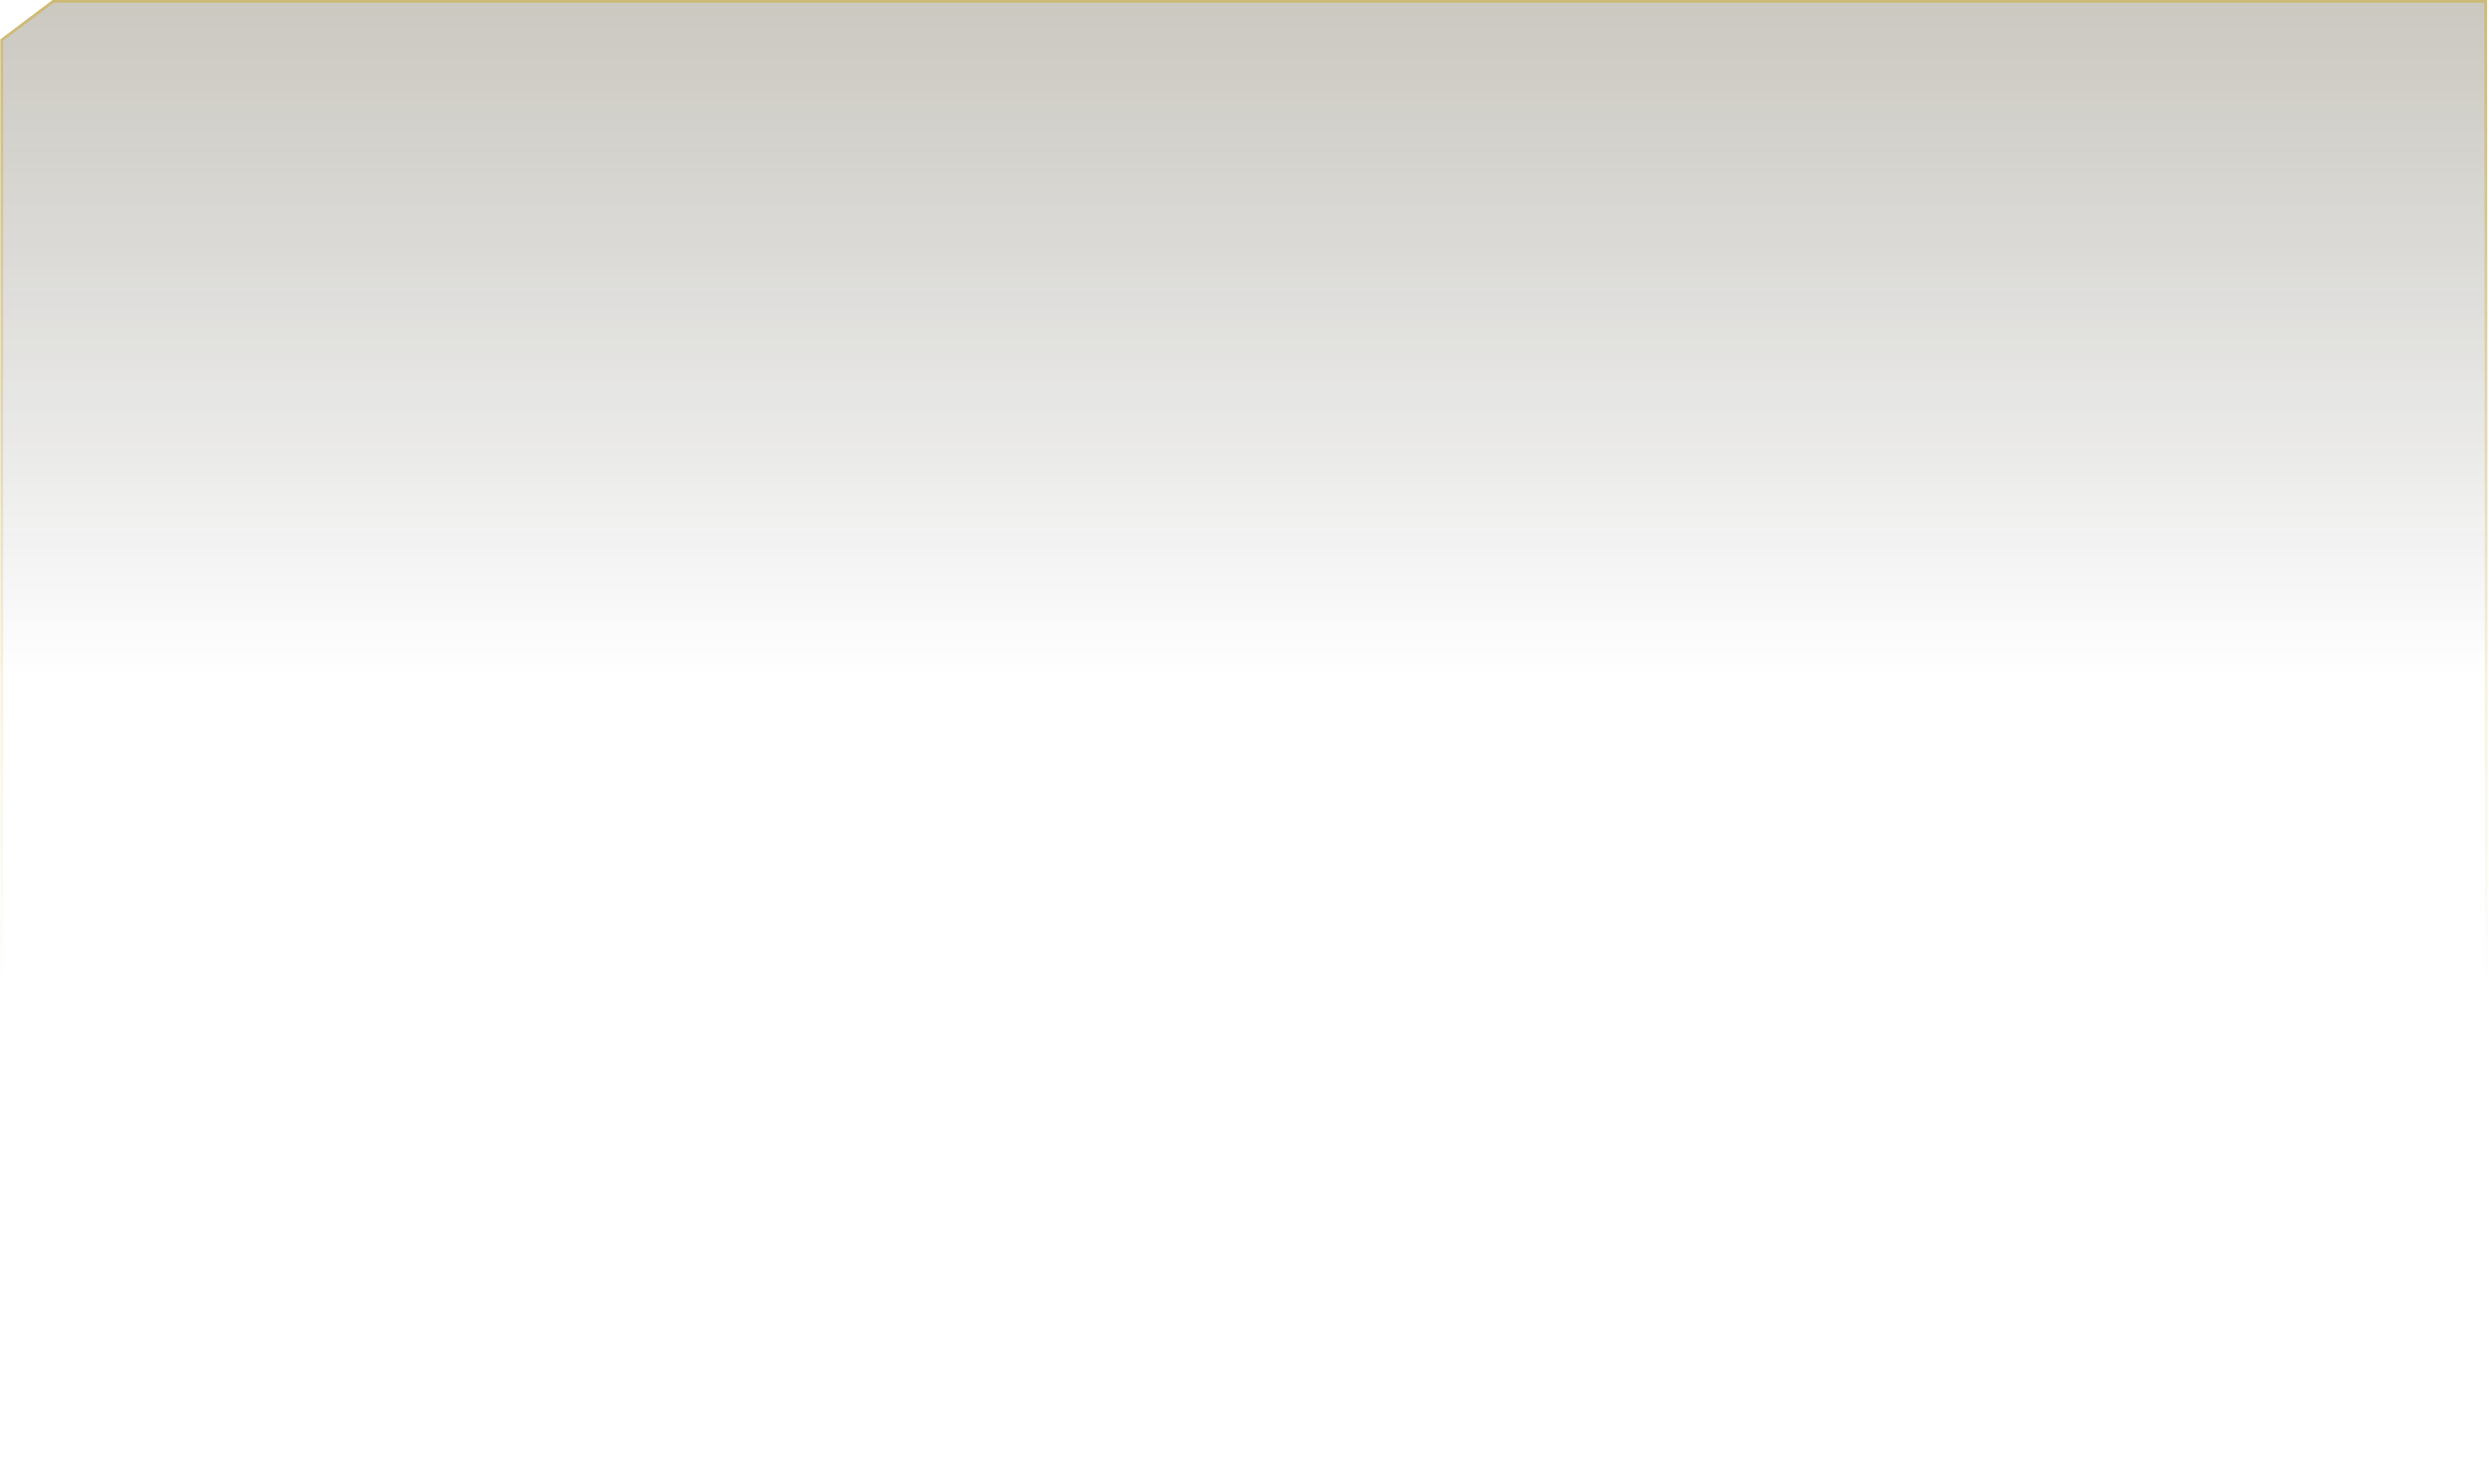 <svg width="1398" height="834" viewBox="0 0 1398 834" fill="none" xmlns="http://www.w3.org/2000/svg">
<path d="M29.576 0L0.231 22.103L0.231 864.773L1397.51 864.773L1396.92 0L29.576 0Z" fill="url(#paint0_linear_334_2668)" fill-opacity="0.5"/>
<path d="M0.999 864.005L0.999 22.486L29.833 0.768L1396.15 0.768L1396.74 864.005L0.999 864.005Z" stroke="url(#paint1_linear_334_2668)" stroke-opacity="0.7" stroke-width="1.535"/>
<defs>
<linearGradient id="paint0_linear_334_2668" x1="698.869" y1="-364.048" x2="698.869" y2="380.564" gradientUnits="userSpaceOnUse">
<stop stop-color="#65520E"/>
<stop offset="1" stop-opacity="0"/>
</linearGradient>
<linearGradient id="paint1_linear_334_2668" x1="698.87" y1="-358.484" x2="698.87" y2="561.455" gradientUnits="userSpaceOnUse">
<stop stop-color="#D8AC0D"/>
<stop offset="1" stop-color="#C69E11" stop-opacity="0"/>
</linearGradient>
</defs>
</svg>
